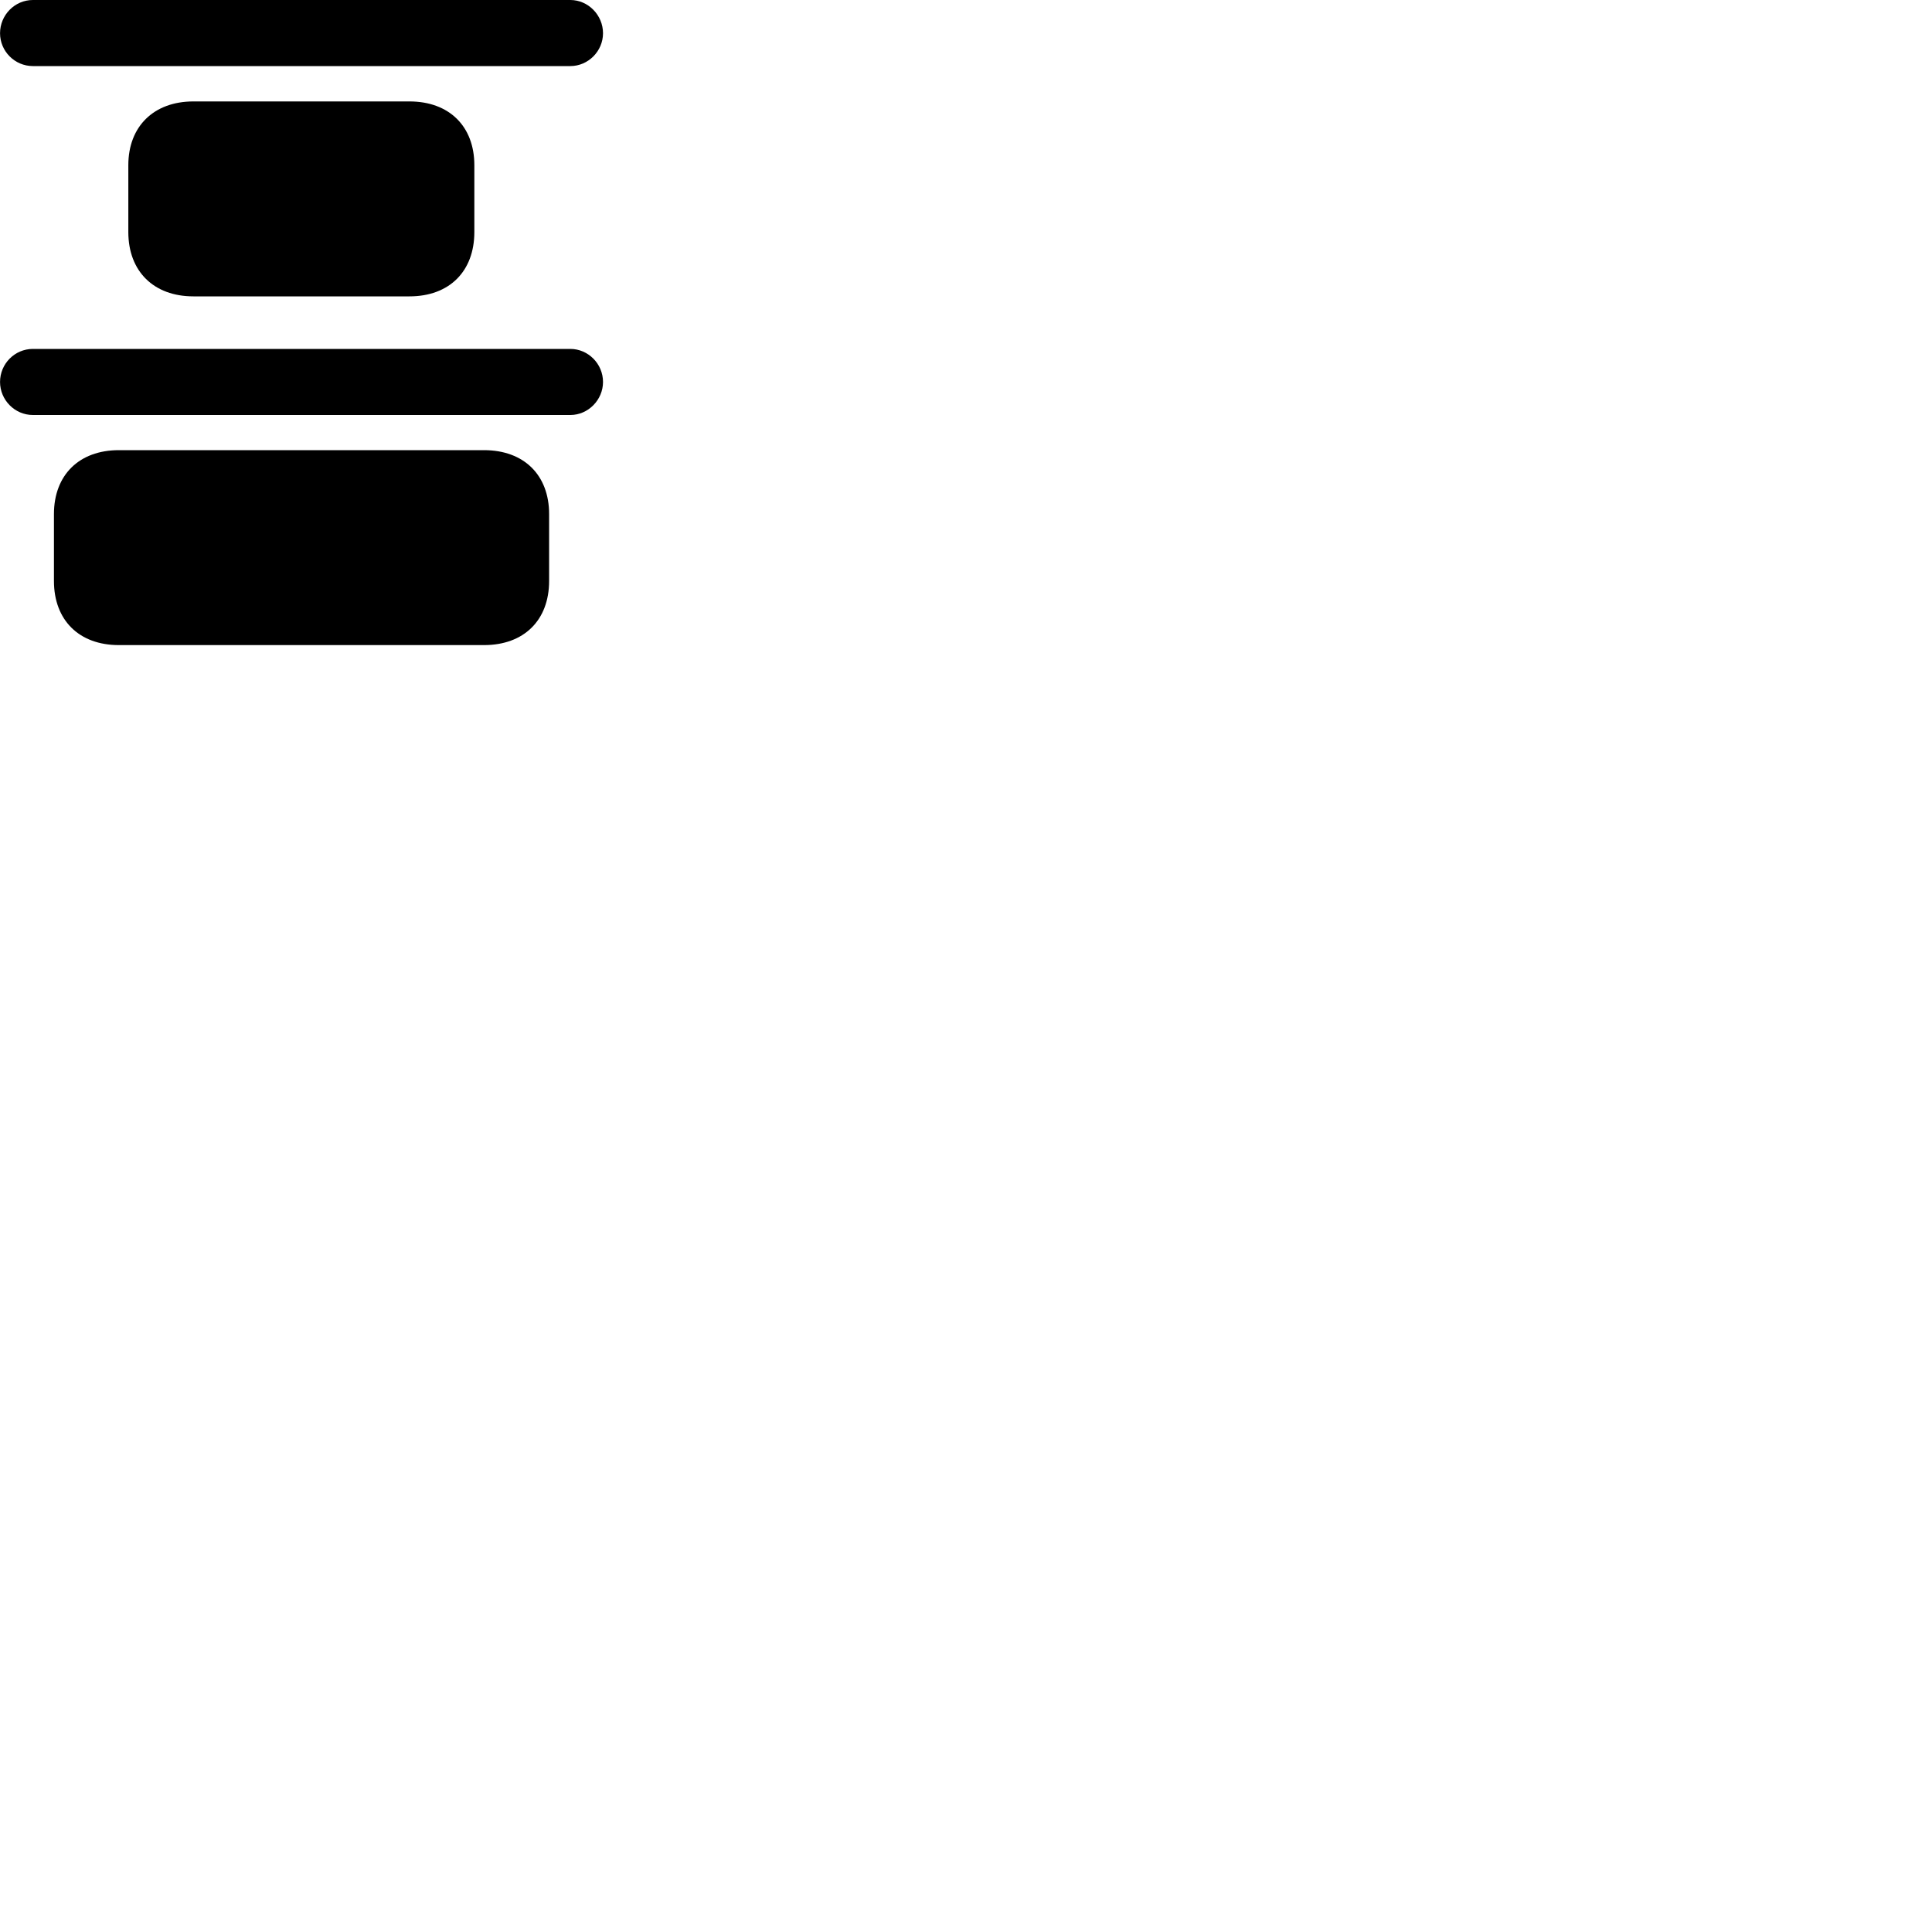 
        <svg xmlns="http://www.w3.org/2000/svg" viewBox="0 0 100 100">
            <path d="M1.702 3.42H29.522C30.442 3.42 31.212 2.65 31.212 1.72C31.212 0.78 30.442 0 29.522 0H1.702C0.762 0 0.002 0.78 0.002 1.72C0.002 2.65 0.762 3.42 1.702 3.42ZM10.012 15.34H21.192C23.252 15.34 24.552 14.05 24.552 12.01V8.55C24.552 6.54 23.252 5.25 21.192 5.25H10.012C7.962 5.25 6.642 6.54 6.642 8.55V12.01C6.642 14.05 7.962 15.34 10.012 15.34ZM1.702 21.48H29.522C30.442 21.48 31.212 20.7 31.212 19.77C31.212 18.83 30.442 18.06 29.522 18.06H1.702C0.762 18.06 0.002 18.83 0.002 19.77C0.002 20.7 0.762 21.48 1.702 21.48ZM6.152 33.39H25.052C27.122 33.39 28.422 32.1 28.422 30.07V26.61C28.422 24.59 27.122 23.3 25.052 23.3H6.152C4.092 23.3 2.792 24.59 2.792 26.61V30.07C2.792 32.1 4.092 33.39 6.152 33.39Z" />
        </svg>
    